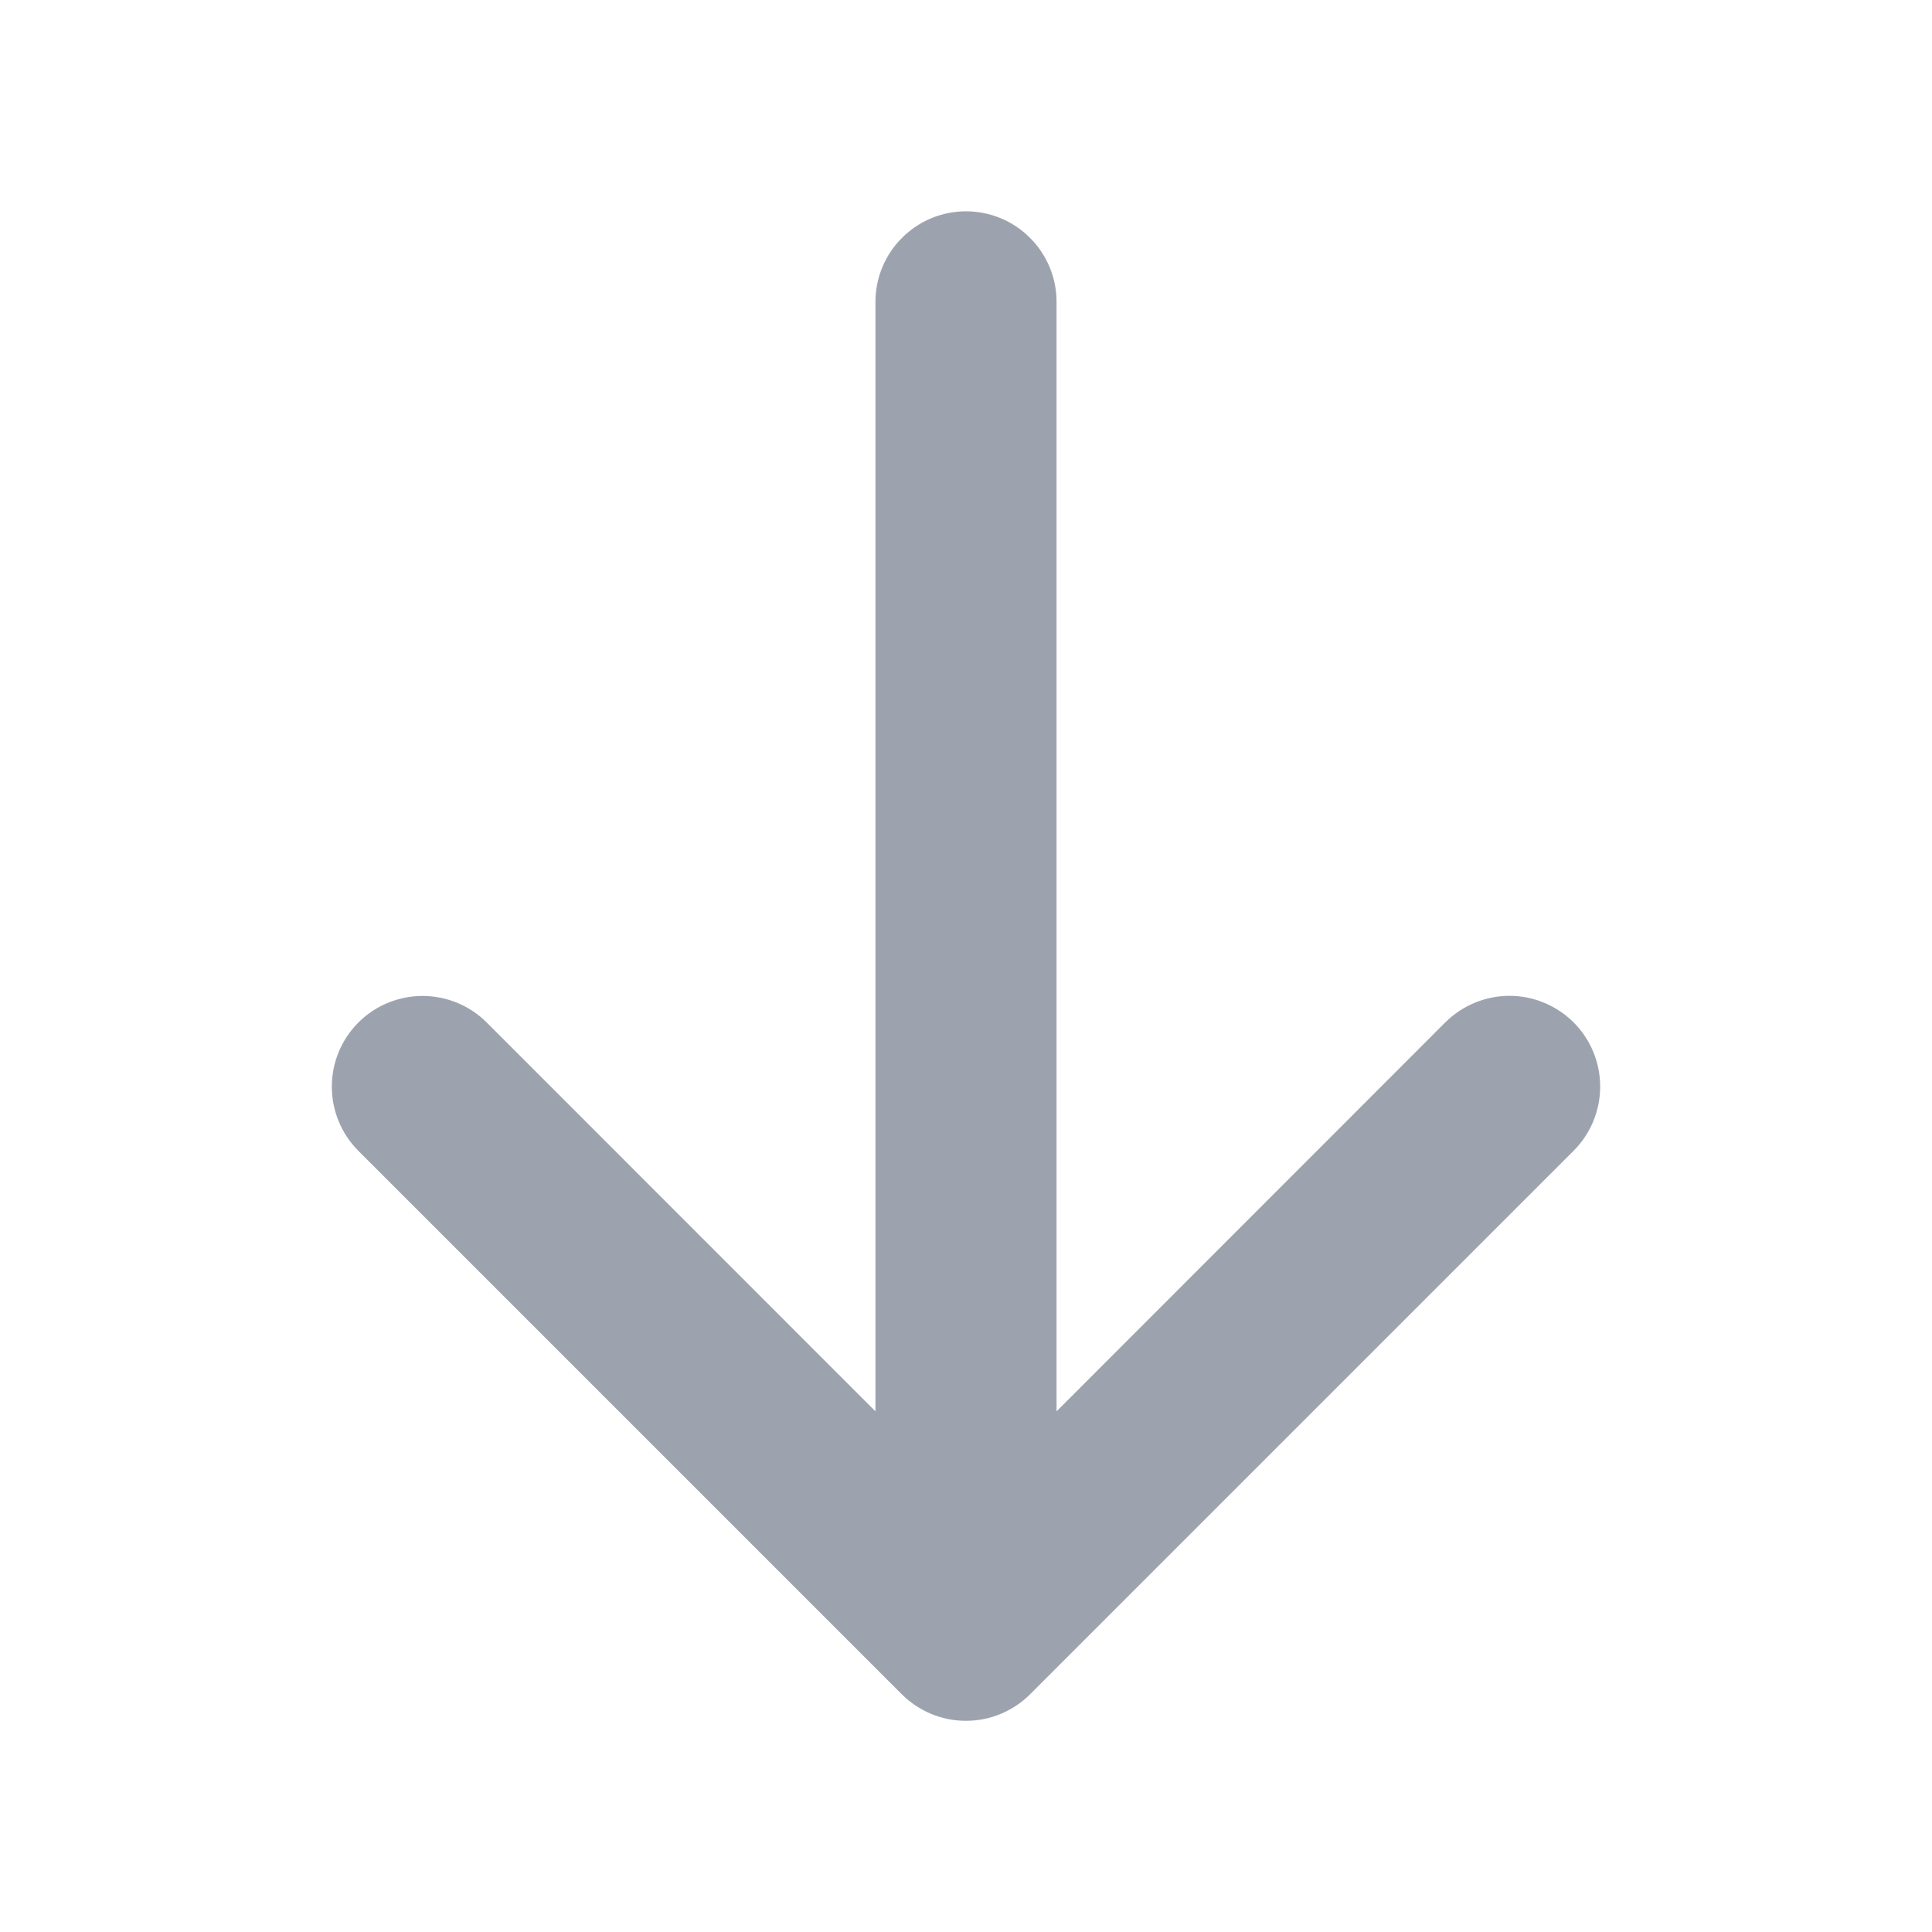 <svg width="16" height="16" viewBox="0 0 16 16" fill="none" xmlns="http://www.w3.org/2000/svg">
<path d="M13.031 9.531L8.531 14.031C8.461 14.101 8.378 14.156 8.287 14.194C8.196 14.232 8.098 14.251 7.999 14.251C7.901 14.251 7.803 14.232 7.712 14.194C7.621 14.156 7.538 14.101 7.468 14.031L2.968 9.531C2.827 9.39 2.748 9.199 2.748 8.999C2.748 8.8 2.827 8.609 2.968 8.468C3.109 8.327 3.3 8.248 3.499 8.248C3.699 8.248 3.89 8.327 4.031 8.468L7.25 11.688V2.5C7.25 2.301 7.329 2.11 7.47 1.97C7.61 1.829 7.801 1.75 8 1.75C8.199 1.75 8.39 1.829 8.53 1.97C8.671 2.11 8.75 2.301 8.75 2.5V11.688L11.969 8.467C12.11 8.327 12.301 8.247 12.501 8.247C12.7 8.247 12.891 8.327 13.032 8.467C13.173 8.608 13.252 8.799 13.252 8.999C13.252 9.198 13.173 9.389 13.032 9.53L13.031 9.531Z" fill="#9DA3AE"/>
</svg>
